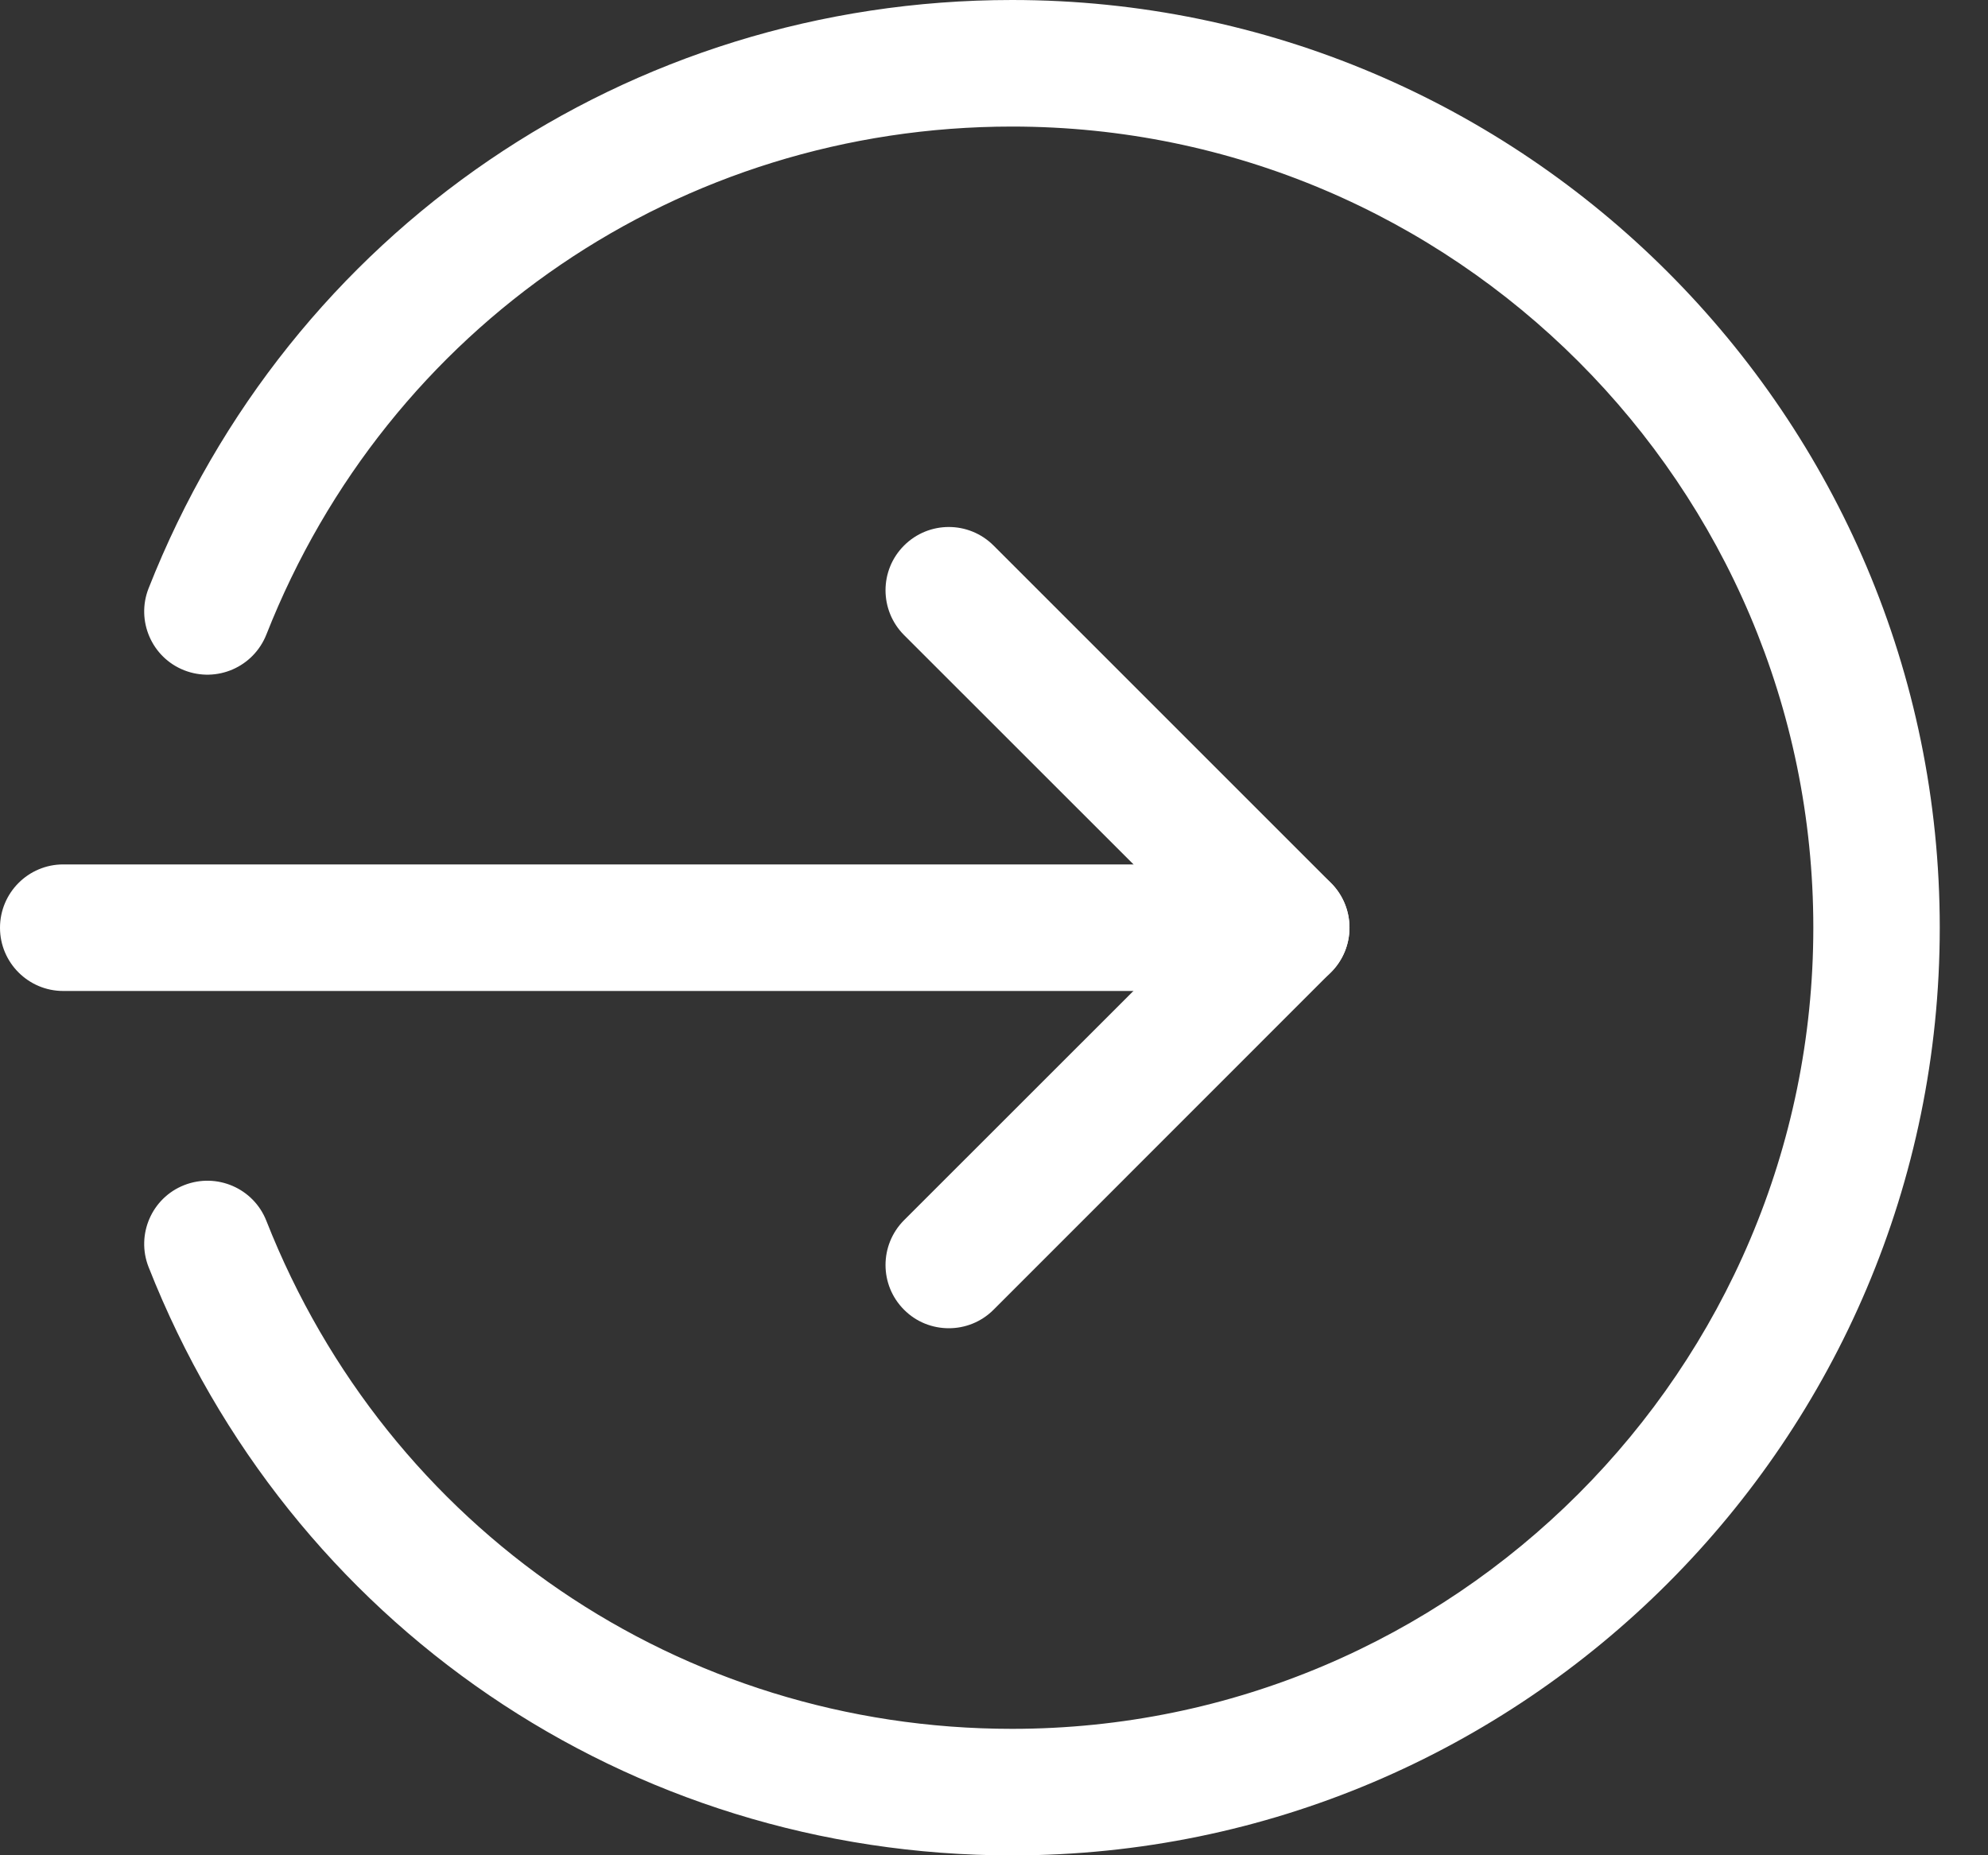 <svg width="15" height="14" viewBox="0 0 15 14" fill="none" xmlns="http://www.w3.org/2000/svg">
<rect x="0" y="0" width="15" height="14" fill="#333333" stroke="none"/>
<path d="M9.704 7.478H0.477C0.214 7.478 0 7.264 0 7.001C0 6.737 0.214 6.523 0.477 6.523H9.704C9.968 6.523 10.182 6.737 10.182 7.001C10.182 7.264 9.968 7.478 9.704 7.478Z" fill="white"/>
<path d="M7.159 10.023C7.037 10.023 6.914 9.977 6.821 9.883C6.635 9.697 6.635 9.395 6.821 9.208L9.03 7L6.821 4.792C6.635 4.605 6.635 4.303 6.821 4.117C7.008 3.93 7.31 3.93 7.497 4.117L10.042 6.662C10.229 6.848 10.229 7.151 10.042 7.337L7.497 9.883C7.403 9.977 7.281 10.023 7.159 10.023Z" fill="white"/>
<path d="M7.636 14.001C4.74 14.001 2.183 12.258 1.121 9.561C1.025 9.317 1.145 9.039 1.39 8.943C1.635 8.847 1.913 8.966 2.01 9.213C2.927 11.541 5.135 13.046 7.636 13.046C10.97 13.046 13.682 10.334 13.682 7C13.682 3.667 10.97 0.955 7.636 0.955C5.135 0.955 2.927 2.46 2.01 4.788C1.912 5.035 1.635 5.154 1.39 5.058C1.145 4.962 1.025 4.684 1.121 4.44C2.183 1.743 4.74 0 7.636 0C11.496 0 14.636 3.141 14.636 7C14.636 10.86 11.496 14.001 7.636 14.001Z" fill="white"/>
</svg>
